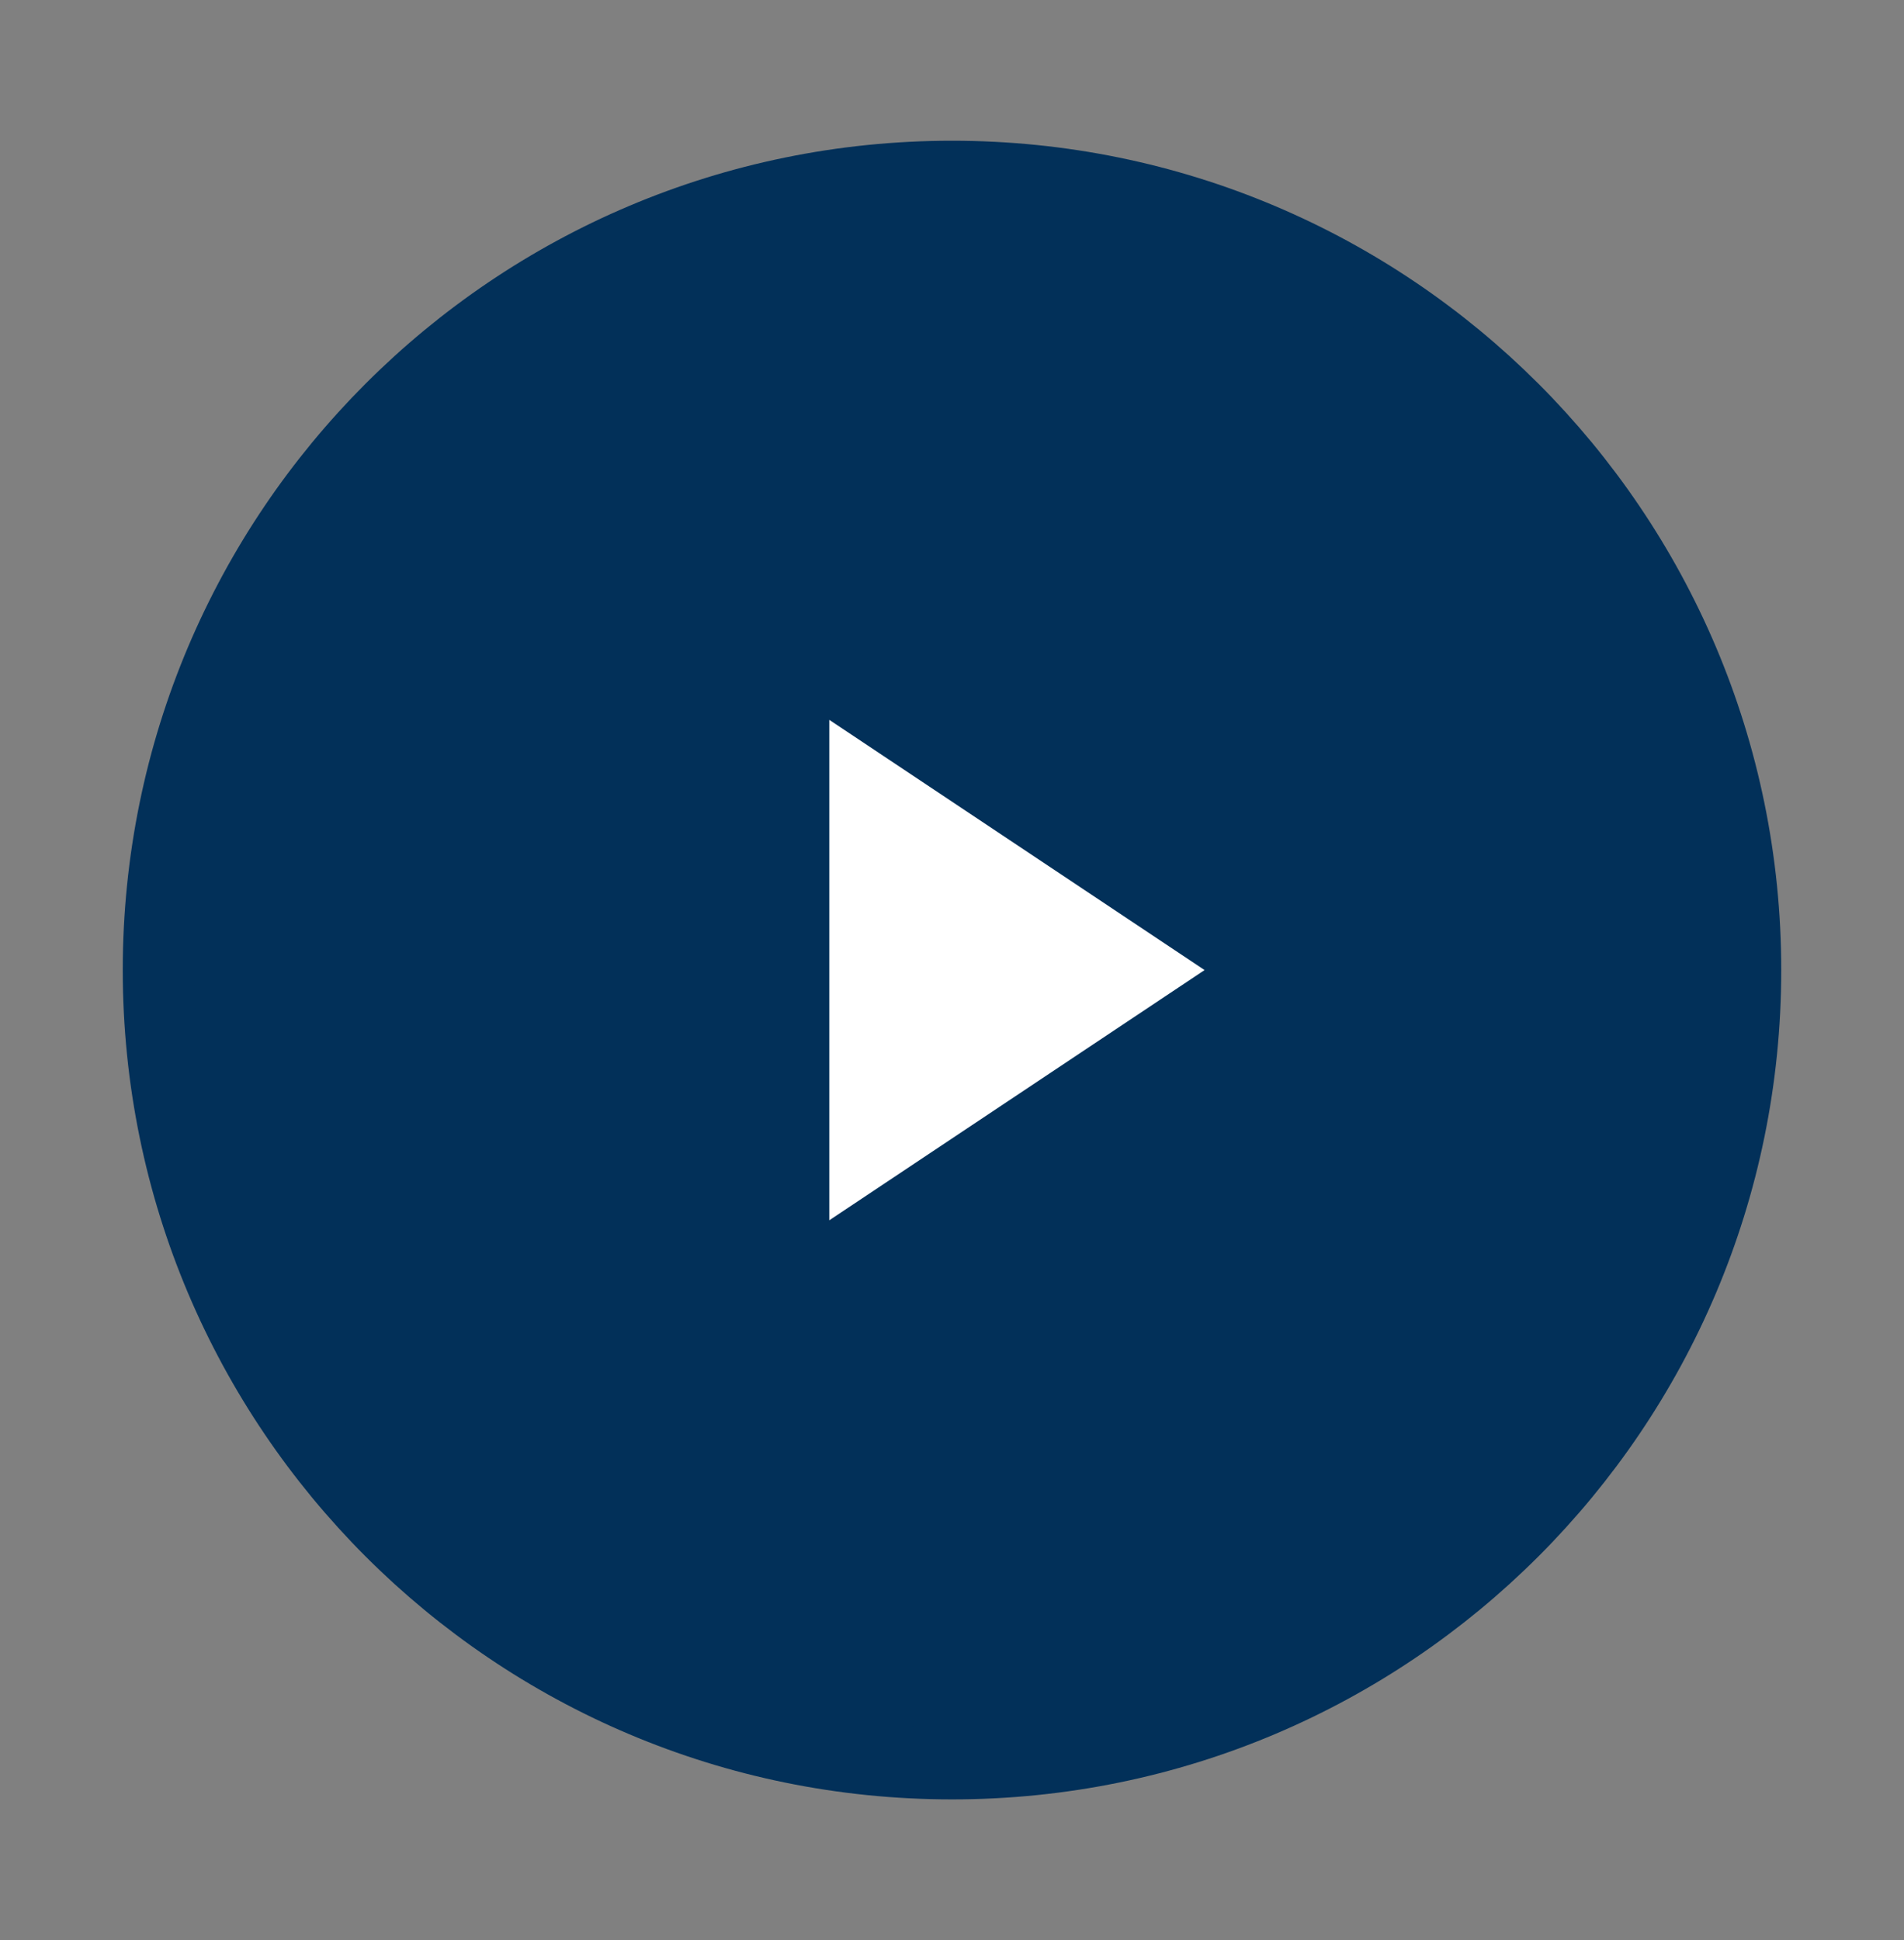 <svg width="53" height="54" viewBox="0 0 53 54" fill="none" xmlns="http://www.w3.org/2000/svg">
<rect x="0" y="0" width="53" height="54" fill="#808080" stroke="none"/>
<path d="M26.5 49.083C38.696 49.083 48.583 39.196 48.583 27C48.583 14.804 38.696 4.917 26.5 4.917C14.303 4.917 4.417 14.804 4.417 27C4.417 39.196 14.303 49.083 26.5 49.083Z" fill="#023059" stroke="#023059" stroke-width="2" stroke-linecap="round" stroke-linejoin="round"/>
<path d="M22.084 18.167L35.334 27L22.084 35.833V18.167Z" fill="white" stroke="#023059" stroke-width="2" stroke-linecap="round" stroke-linejoin="round"/>
</svg>
